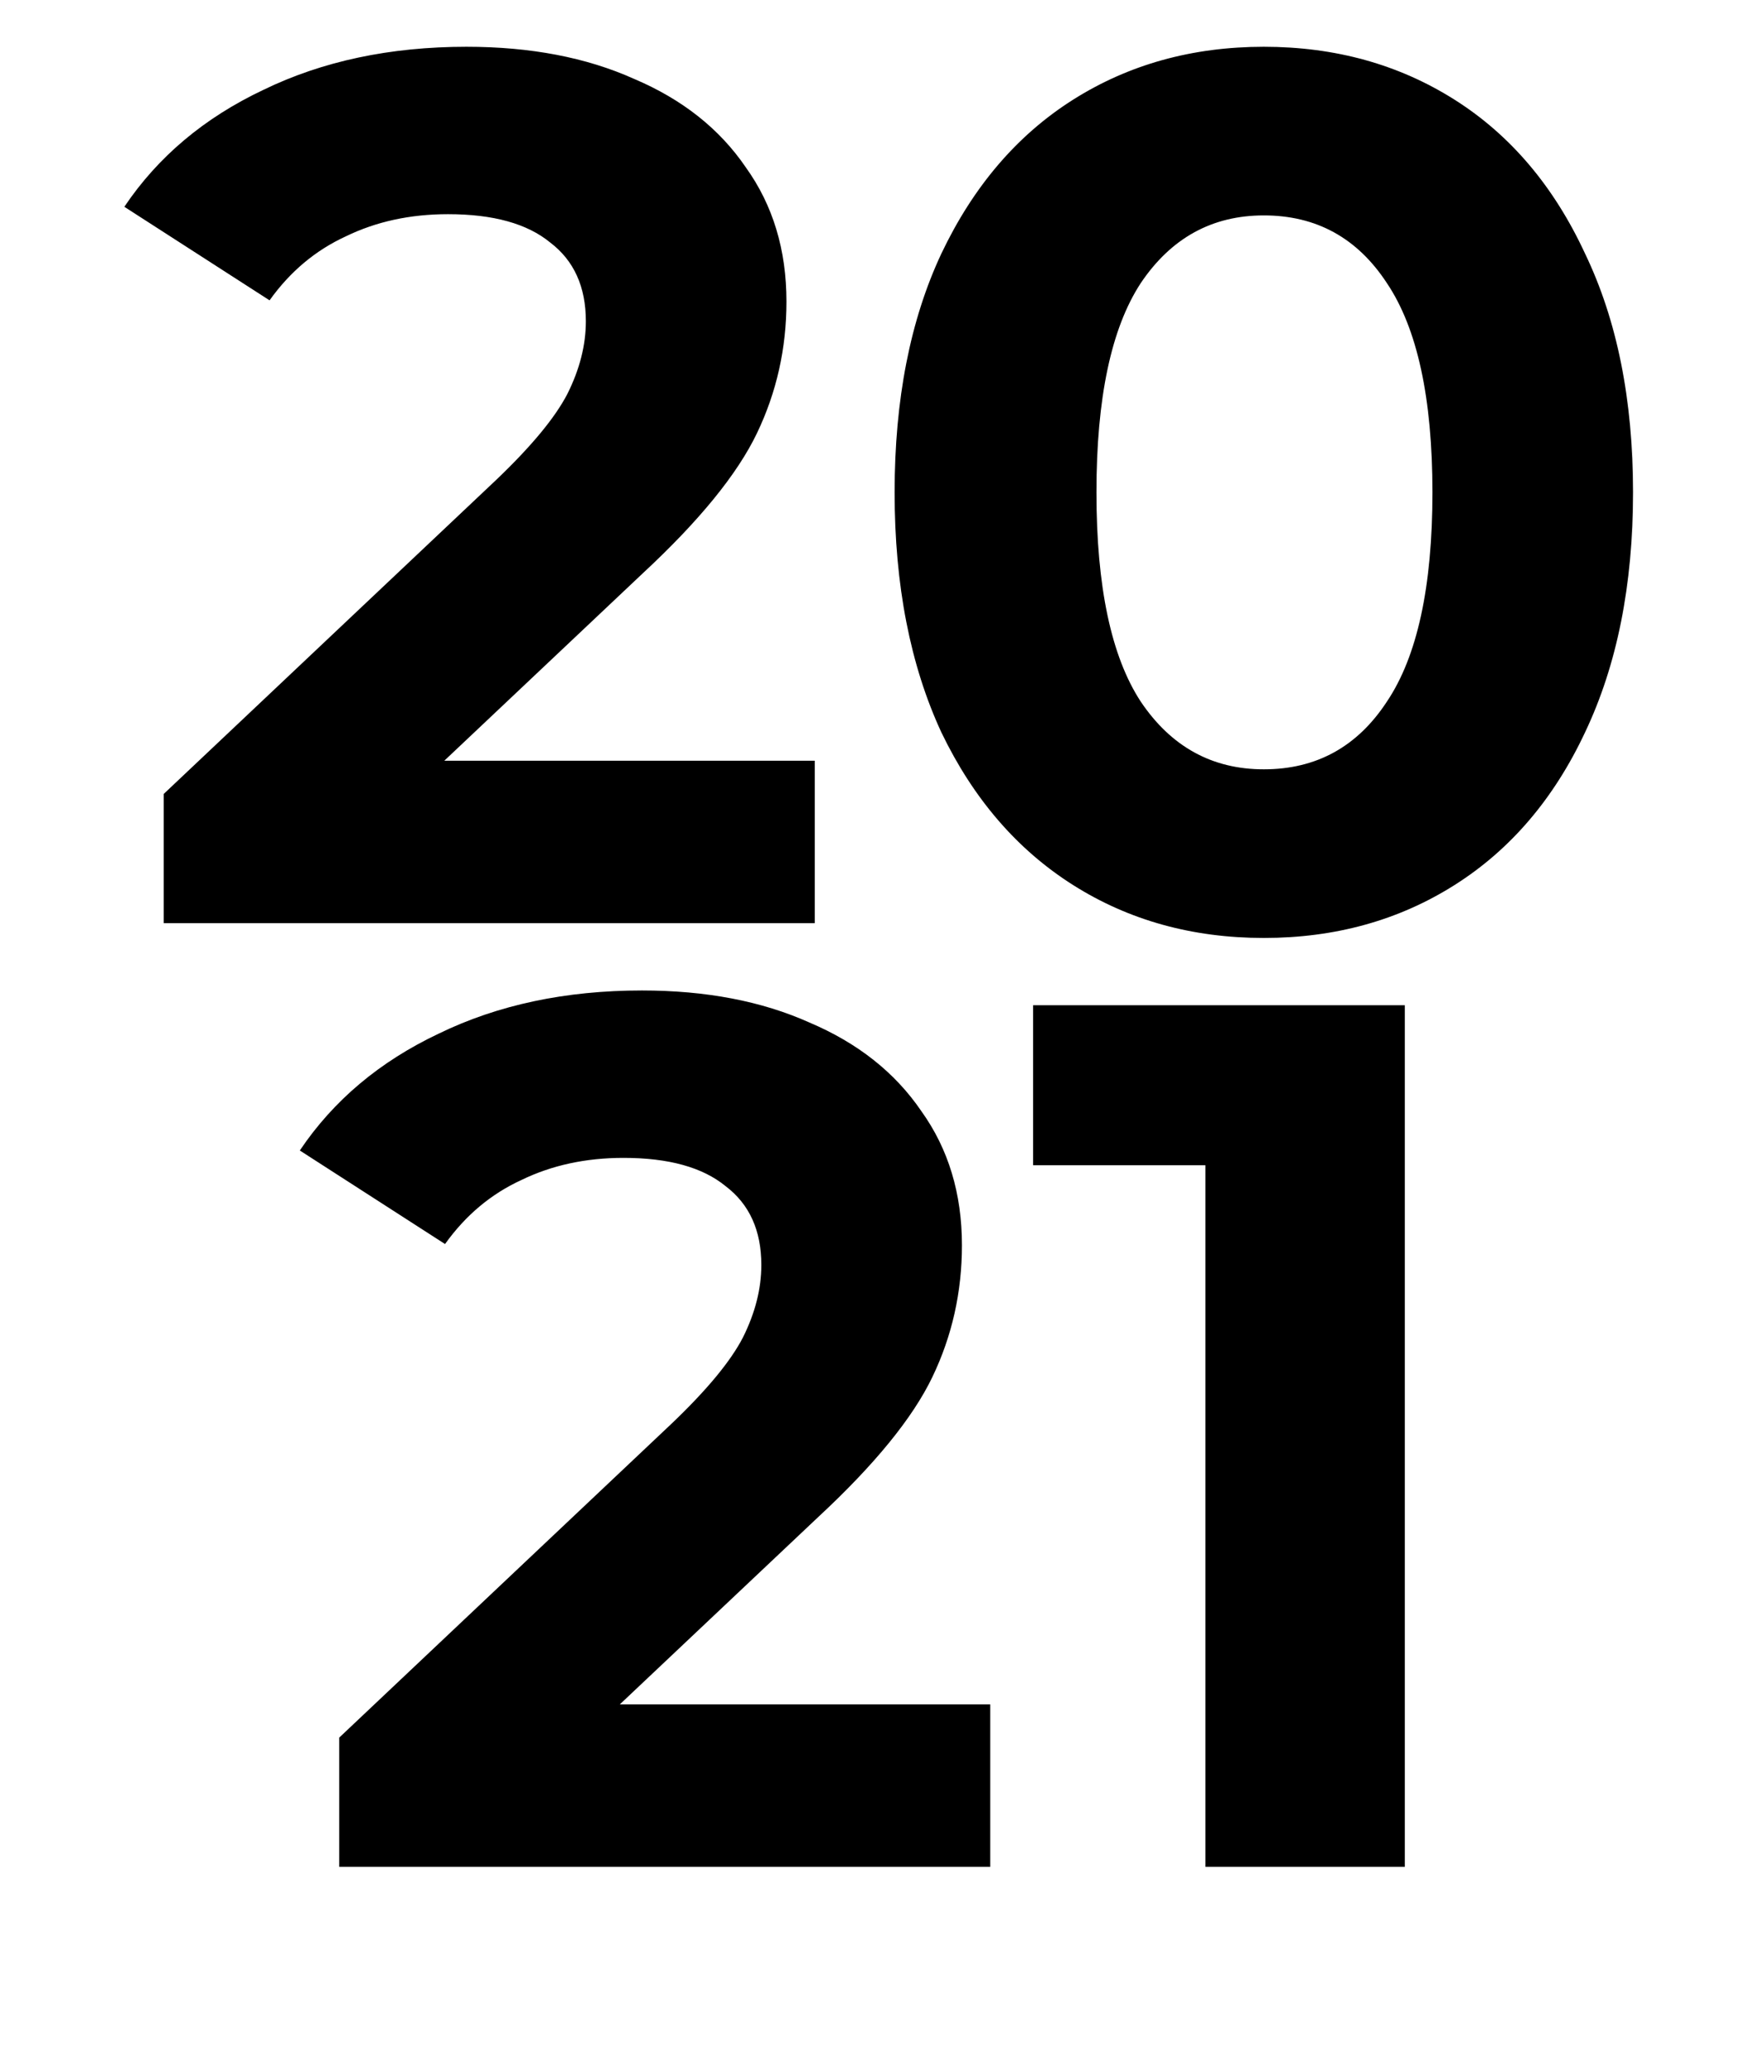 <svg width="86" height="101" viewBox="0 0 86 101" fill="none" xmlns="http://www.w3.org/2000/svg">
<g filter="url(#filter0_d_1715_284)">
<path d="M39.722 37.08V45H7.982V38.7L24.182 23.4C25.902 21.76 27.062 20.36 27.662 19.2C28.262 18 28.562 16.82 28.562 15.66C28.562 13.98 27.982 12.7 26.822 11.82C25.702 10.9 24.042 10.44 21.842 10.44C20.002 10.44 18.342 10.8 16.862 11.52C15.382 12.2 14.142 13.24 13.142 14.64L6.062 10.08C7.702 7.64 9.962 5.74 12.842 4.38C15.722 2.98 19.022 2.28 22.742 2.28C25.862 2.28 28.582 2.8 30.902 3.84C33.262 4.84 35.082 6.28 36.362 8.16C37.682 10 38.342 12.18 38.342 14.7C38.342 16.98 37.862 19.12 36.902 21.12C35.942 23.12 34.082 25.4 31.322 27.96L21.662 37.08H39.722ZM61.615 45.72C58.135 45.72 55.035 44.86 52.315 43.14C49.595 41.42 47.455 38.94 45.895 35.7C44.375 32.42 43.615 28.52 43.615 24C43.615 19.48 44.375 15.6 45.895 12.36C47.455 9.08 49.595 6.58 52.315 4.86C55.035 3.14 58.135 2.28 61.615 2.28C65.095 2.28 68.195 3.14 70.915 4.86C73.635 6.58 75.755 9.08 77.275 12.36C78.835 15.6 79.615 19.48 79.615 24C79.615 28.52 78.835 32.42 77.275 35.7C75.755 38.94 73.635 41.42 70.915 43.14C68.195 44.86 65.095 45.72 61.615 45.72ZM61.615 37.5C64.175 37.5 66.175 36.4 67.615 34.2C69.095 32 69.835 28.6 69.835 24C69.835 19.4 69.095 16 67.615 13.8C66.175 11.6 64.175 10.5 61.615 10.5C59.095 10.5 57.095 11.6 55.615 13.8C54.175 16 53.455 19.4 53.455 24C53.455 28.6 54.175 32 55.615 34.2C57.095 36.4 59.095 37.5 61.615 37.5ZM48.277 83.08V91H16.537V84.7L32.737 69.4C34.457 67.76 35.617 66.36 36.217 65.2C36.817 64 37.117 62.82 37.117 61.66C37.117 59.98 36.537 58.7 35.377 57.82C34.257 56.9 32.597 56.44 30.397 56.44C28.557 56.44 26.897 56.8 25.417 57.52C23.937 58.2 22.697 59.24 21.697 60.64L14.617 56.08C16.257 53.64 18.517 51.74 21.397 50.38C24.277 48.98 27.577 48.28 31.297 48.28C34.417 48.28 37.137 48.8 39.457 49.84C41.817 50.84 43.637 52.28 44.917 54.16C46.237 56 46.897 58.18 46.897 60.7C46.897 62.98 46.417 65.12 45.457 67.12C44.497 69.12 42.637 71.4 39.877 73.96L30.217 83.08H48.277ZM68.487 49V91H58.767V56.8H50.367V49H68.487Z" fill="current"/>
</g>
<defs>
<filter id="filter0_d_1715_284" x="0.062" y="0.28" width="85.553" height="100.72" filterUnits="userSpaceOnUse" color-interpolation-filters="sRGB">
<feFlood flood-opacity="0" result="BackgroundImageFix"/>
<feColorMatrix in="SourceAlpha" type="matrix" values="0 0 0 0 0 0 0 0 0 0 0 0 0 0 0 0 0 0 127 0" result="hardAlpha"/>
<feComposite in2="hardAlpha" operator="out"/>
<feBlend mode="normal" in2="BackgroundImageFix" result="effect1_dropShadow_1715_284"/>
<feBlend mode="normal" in="SourceGraphic" in2="effect1_dropShadow_1715_284" result="shape"/>
</filter>
</defs>
</svg>
